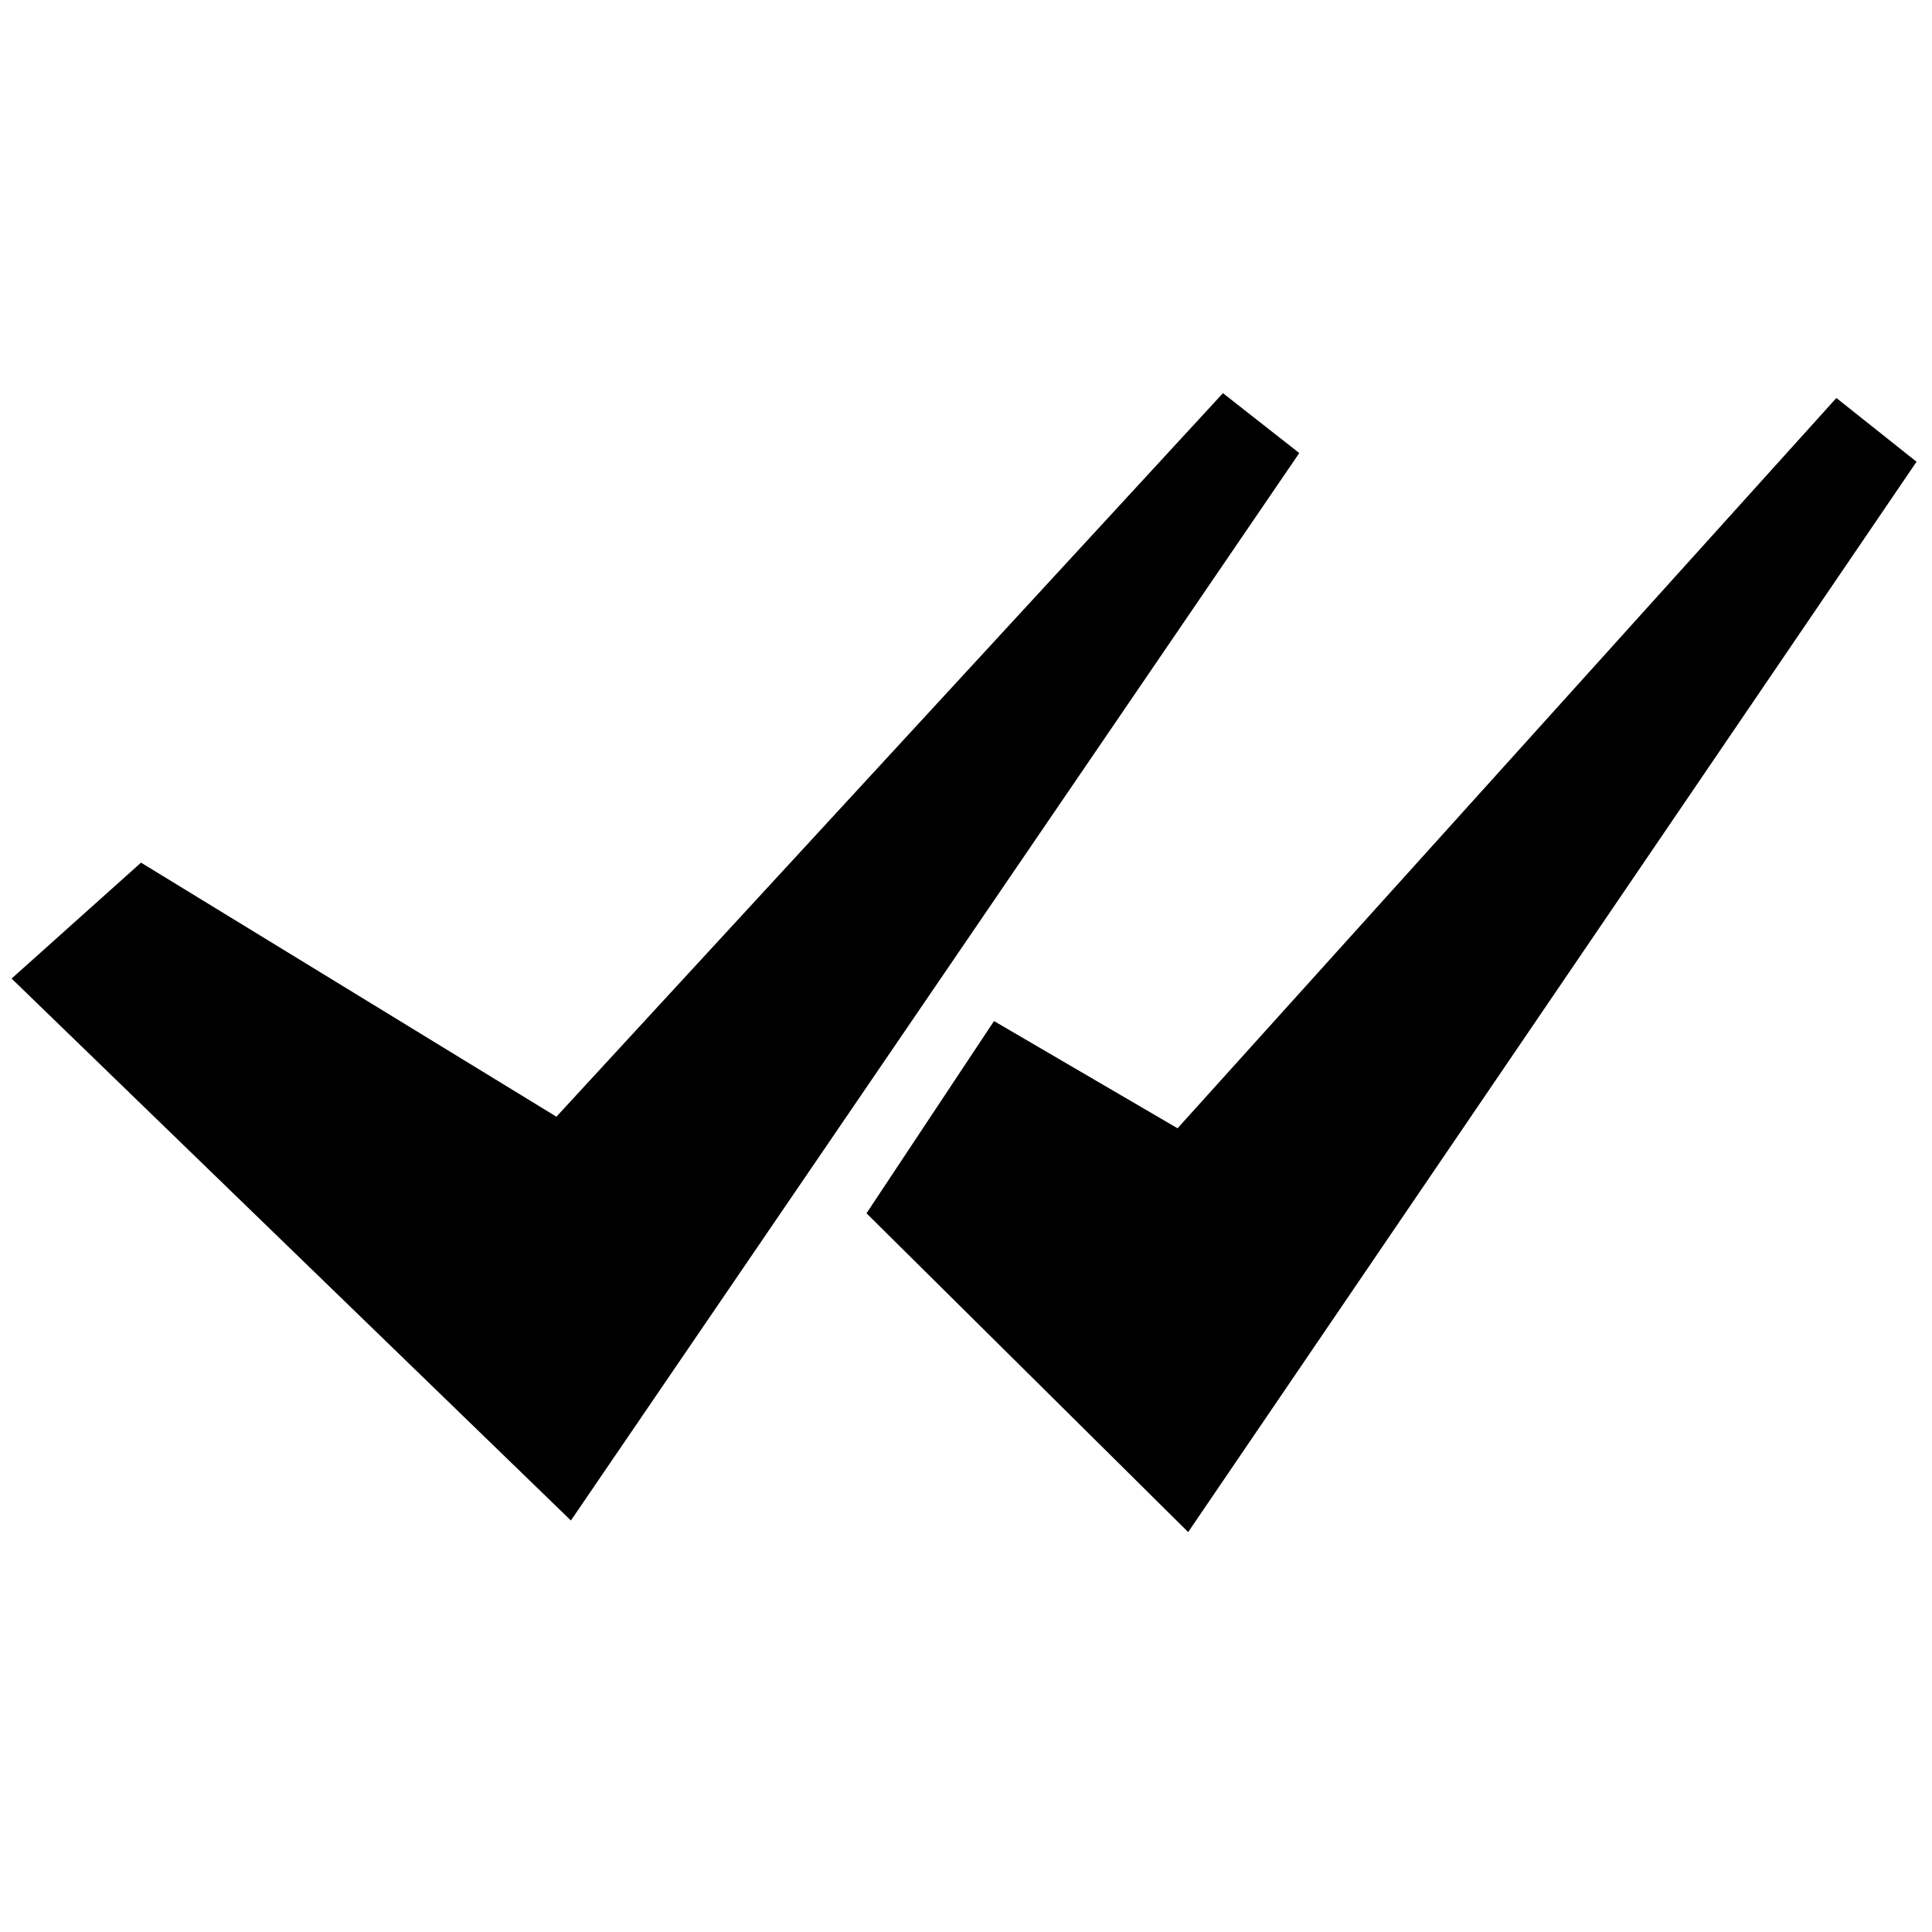 <svg xmlns="http://www.w3.org/2000/svg" viewBox="0 0 200 200"><path d="M126.6 40.7l-69 74.9-43-26.3-13.4 12 57.9 56.1 75.4-110.5-7.9-6.2zM190.1 41.2l-68.2 75.6-19-11.1-13.2 19.9 33.3 33 75.4-110.8-8.3-6.6z"/></svg>